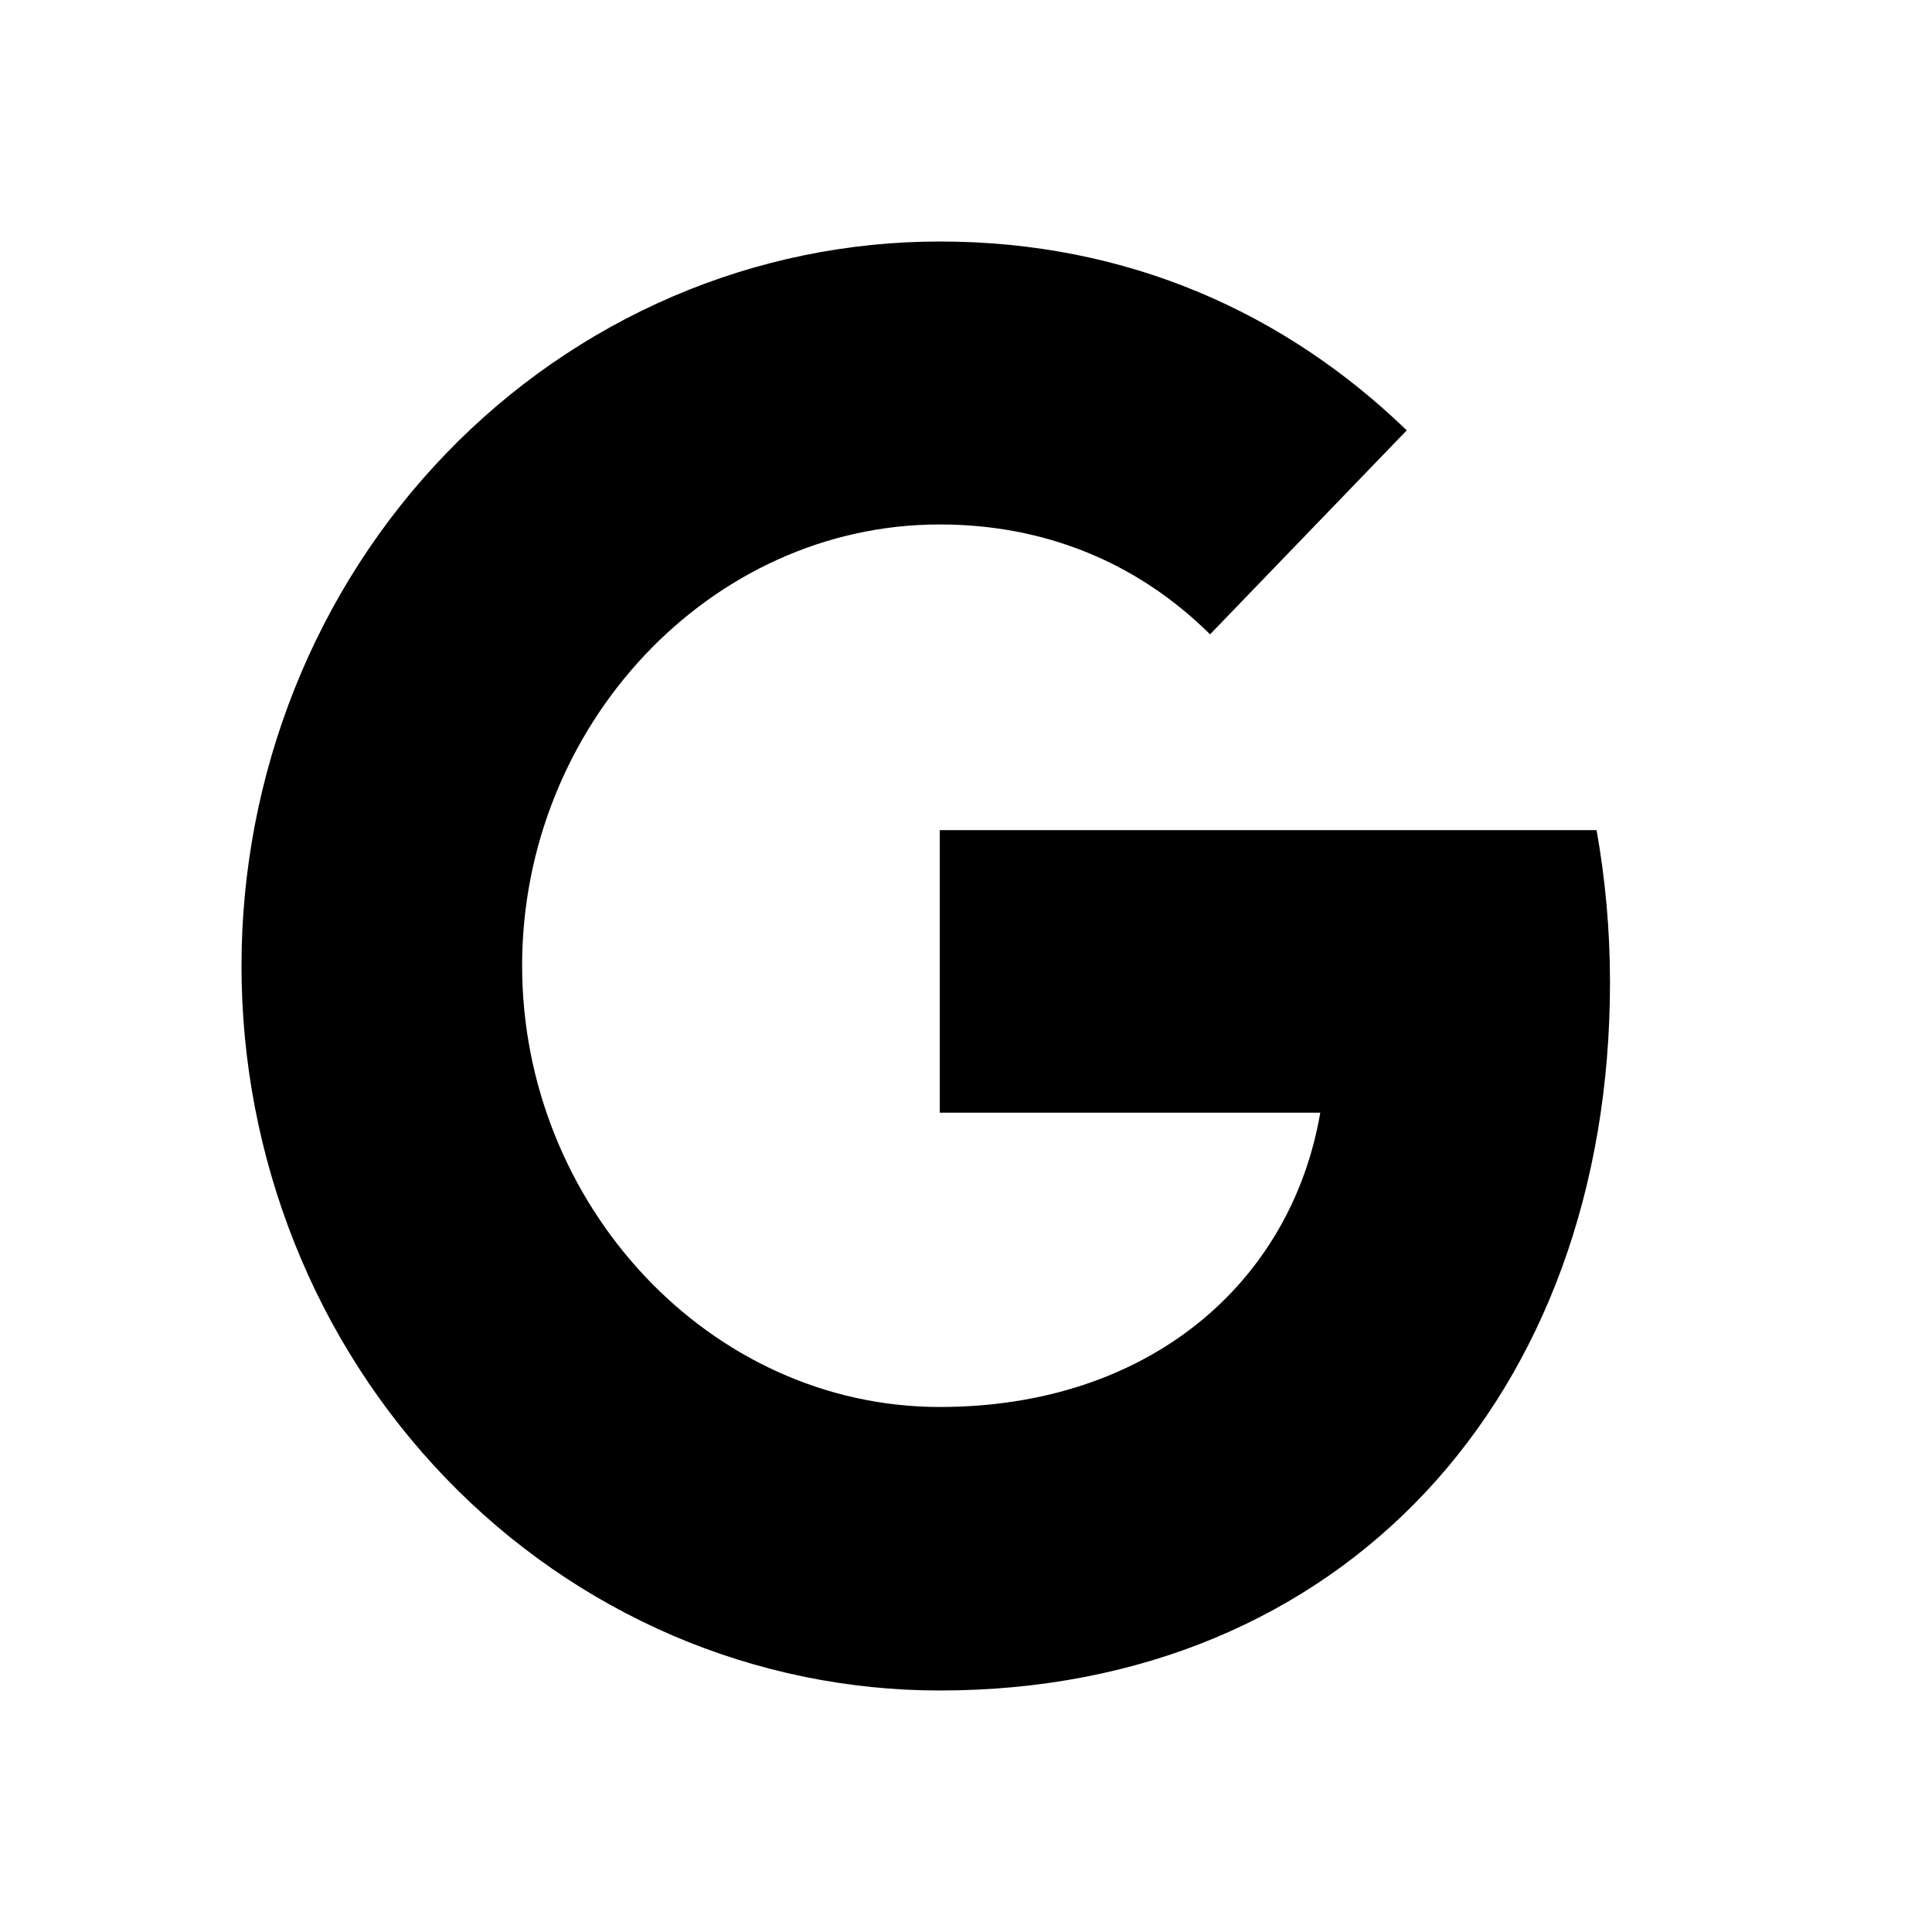 <svg width="24" height="24" viewBox="0 0 24 24" fill="none" xmlns="http://www.w3.org/2000/svg">
<path d="M19.833 10.312C19.941 10.915 20 11.545 20 12.202C20 17.344 16.683 21 11.674 21C10.535 21 9.407 20.768 8.354 20.316C7.302 19.863 6.345 19.201 5.54 18.365C4.734 17.529 4.095 16.537 3.66 15.445C3.224 14.352 3 13.182 3 12C3 10.818 3.224 9.648 3.66 8.555C4.095 7.463 4.734 6.471 5.54 5.635C6.345 4.799 7.302 4.137 8.354 3.684C9.407 3.232 10.535 3 11.674 3C14.016 3 15.973 3.894 17.475 5.346L15.029 7.883V7.877C14.119 6.977 12.964 6.515 11.674 6.515C8.812 6.515 6.486 9.024 6.486 11.995C6.486 14.964 8.812 17.478 11.674 17.478C14.271 17.478 16.038 15.938 16.401 13.822H11.674V10.312H19.834H19.833Z" fill="currentColor"/>
</svg>
